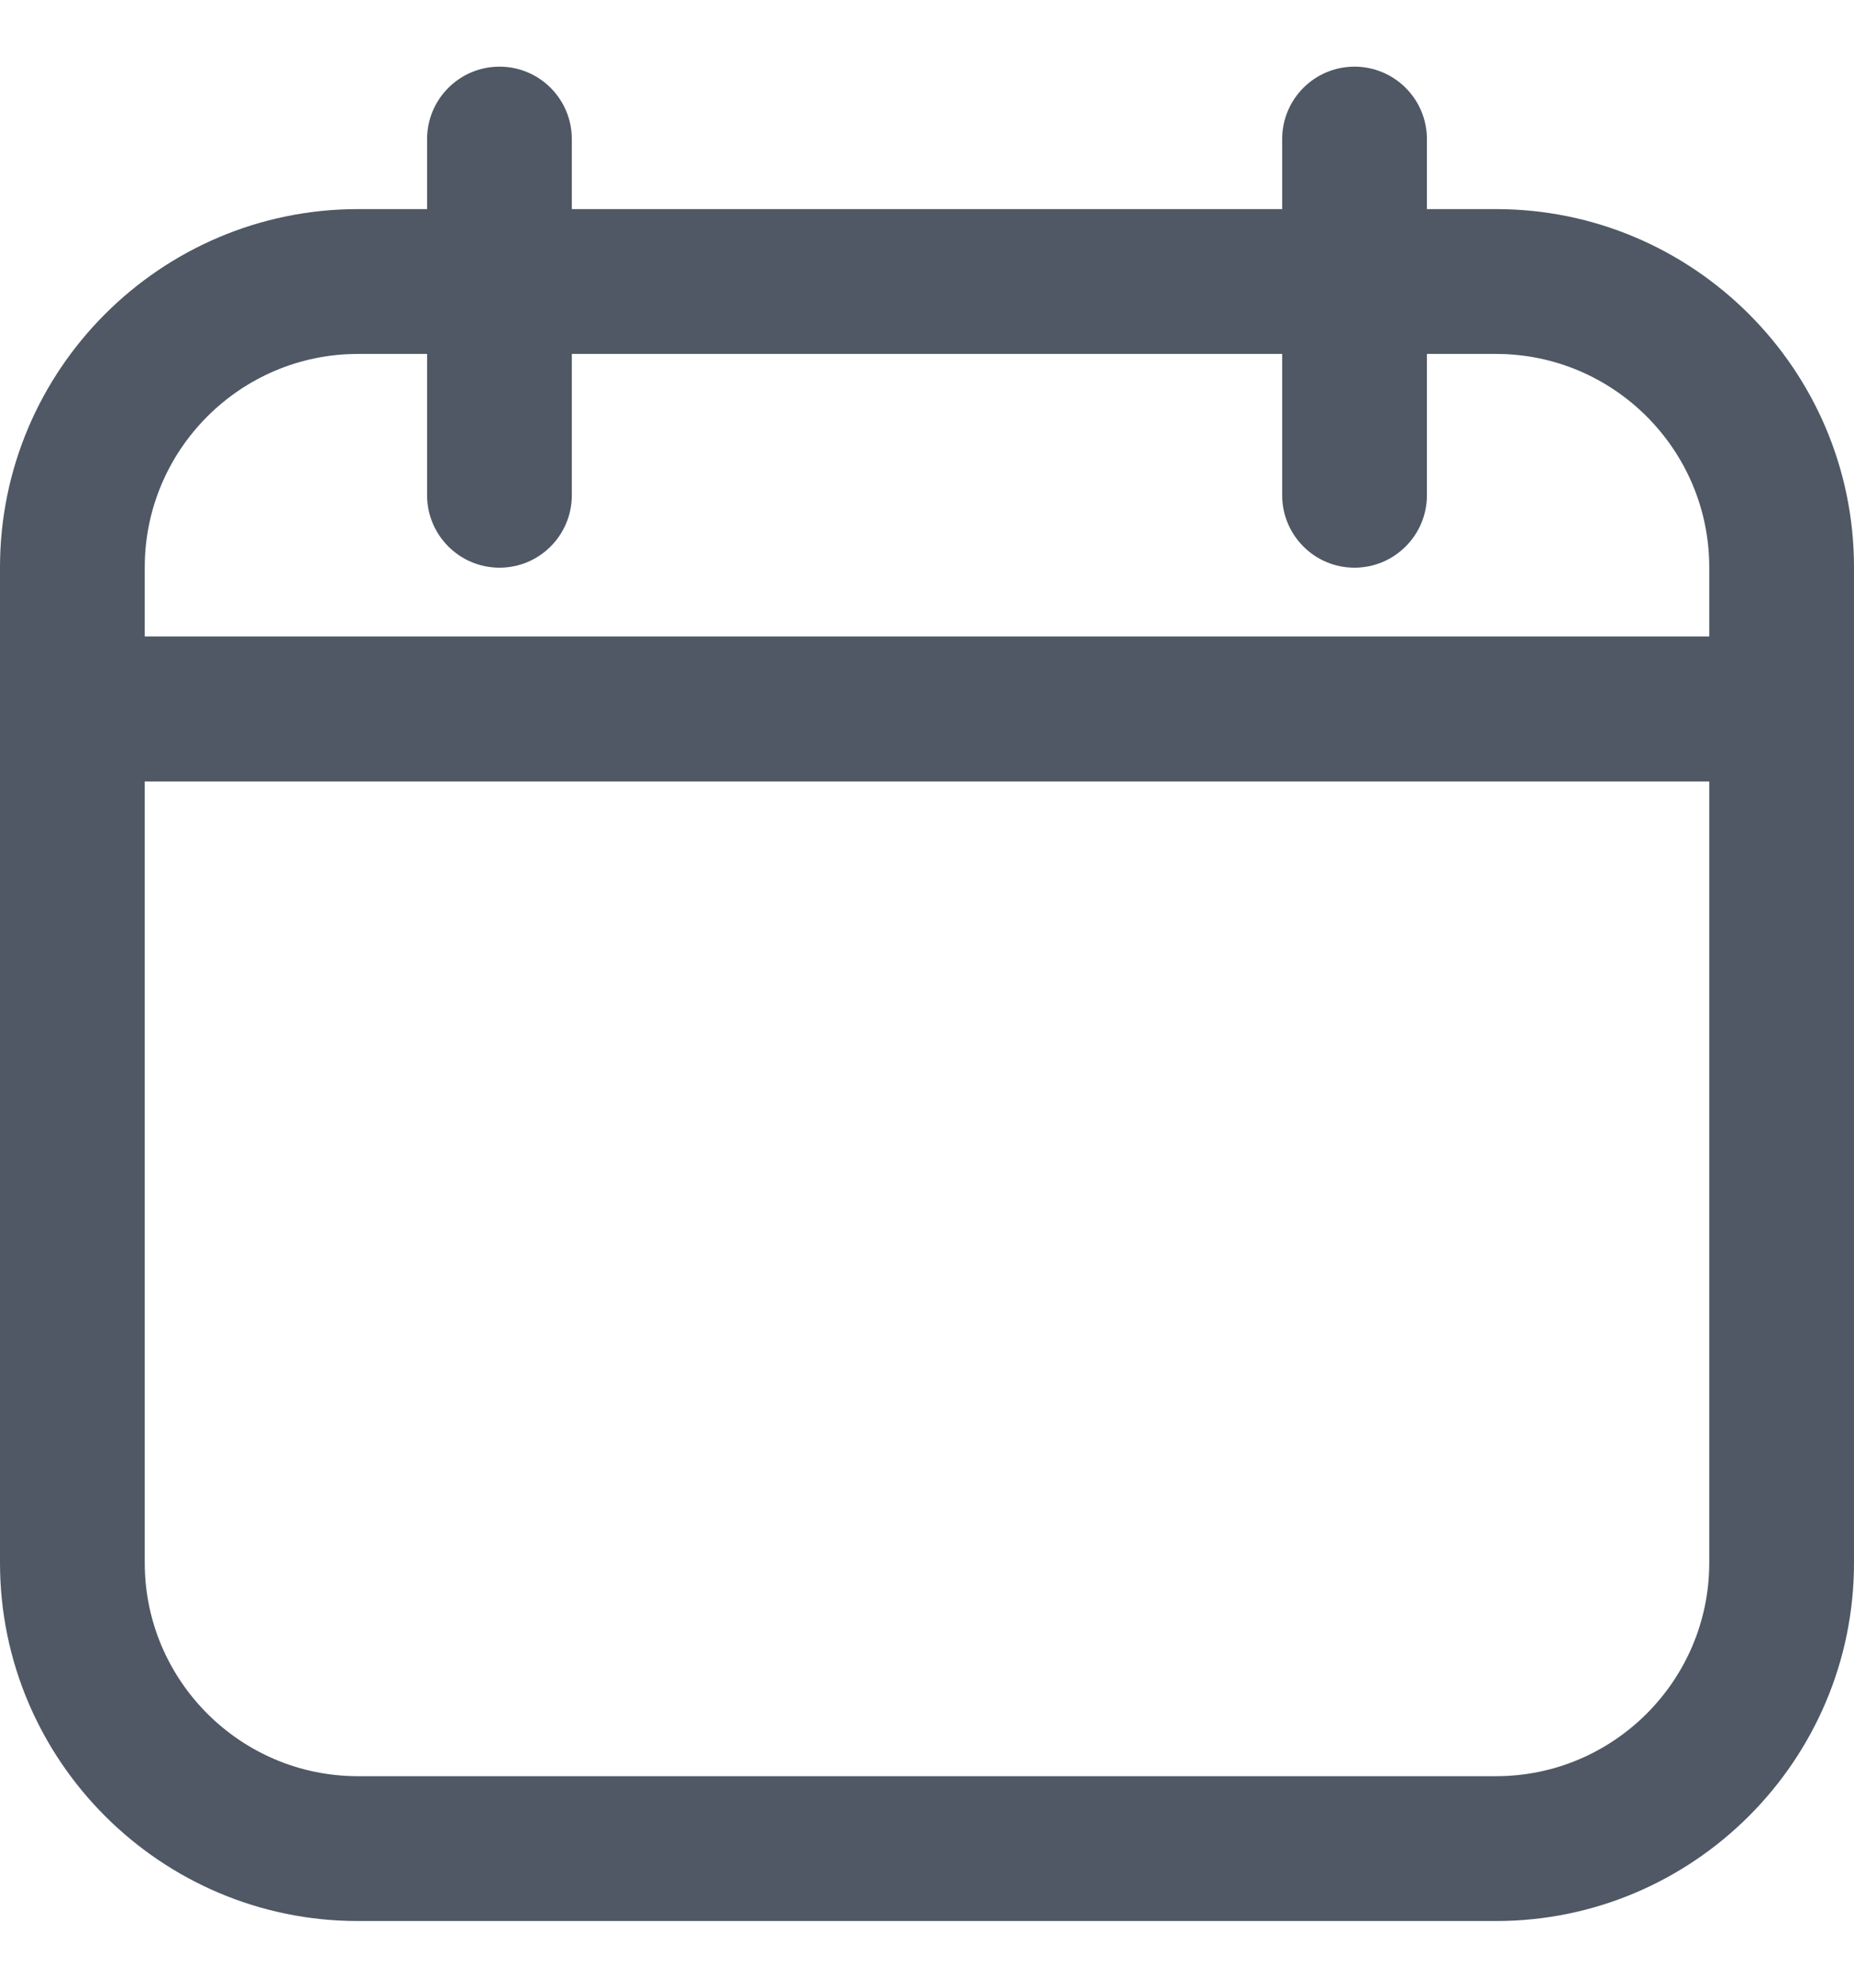 <svg width="14" height="15" viewBox="0 0 14 15" fill="none" xmlns="http://www.w3.org/2000/svg">
<path d="M11.297 1.578H10.775V1.05C10.775 0.748 10.53 0.503 10.228 0.503C9.926 0.503 9.682 0.748 9.682 1.05V1.578H4.318V1.05C4.318 0.748 4.074 0.503 3.772 0.503C3.47 0.503 3.225 0.748 3.225 1.05V1.578H2.703C1.213 1.578 0 2.791 0 4.281V11.794C0 13.284 1.213 14.497 2.703 14.497H11.297C12.787 14.497 14 13.284 14 11.794V4.281C14 2.791 12.787 1.578 11.297 1.578ZM2.703 2.671H3.225V3.737C3.225 4.039 3.47 4.284 3.772 4.284C4.074 4.284 4.318 4.039 4.318 3.737V2.671H9.682V3.737C9.682 4.039 9.926 4.284 10.228 4.284C10.53 4.284 10.775 4.039 10.775 3.737V2.671H11.297C12.185 2.671 12.907 3.394 12.907 4.281V4.803H1.093V4.281C1.093 3.394 1.815 2.671 2.703 2.671ZM11.297 13.404H2.703C1.815 13.404 1.093 12.681 1.093 11.794V5.897H12.907V11.794C12.907 12.681 12.185 13.404 11.297 13.404Z" fill="#4F5864"/>
</svg>

